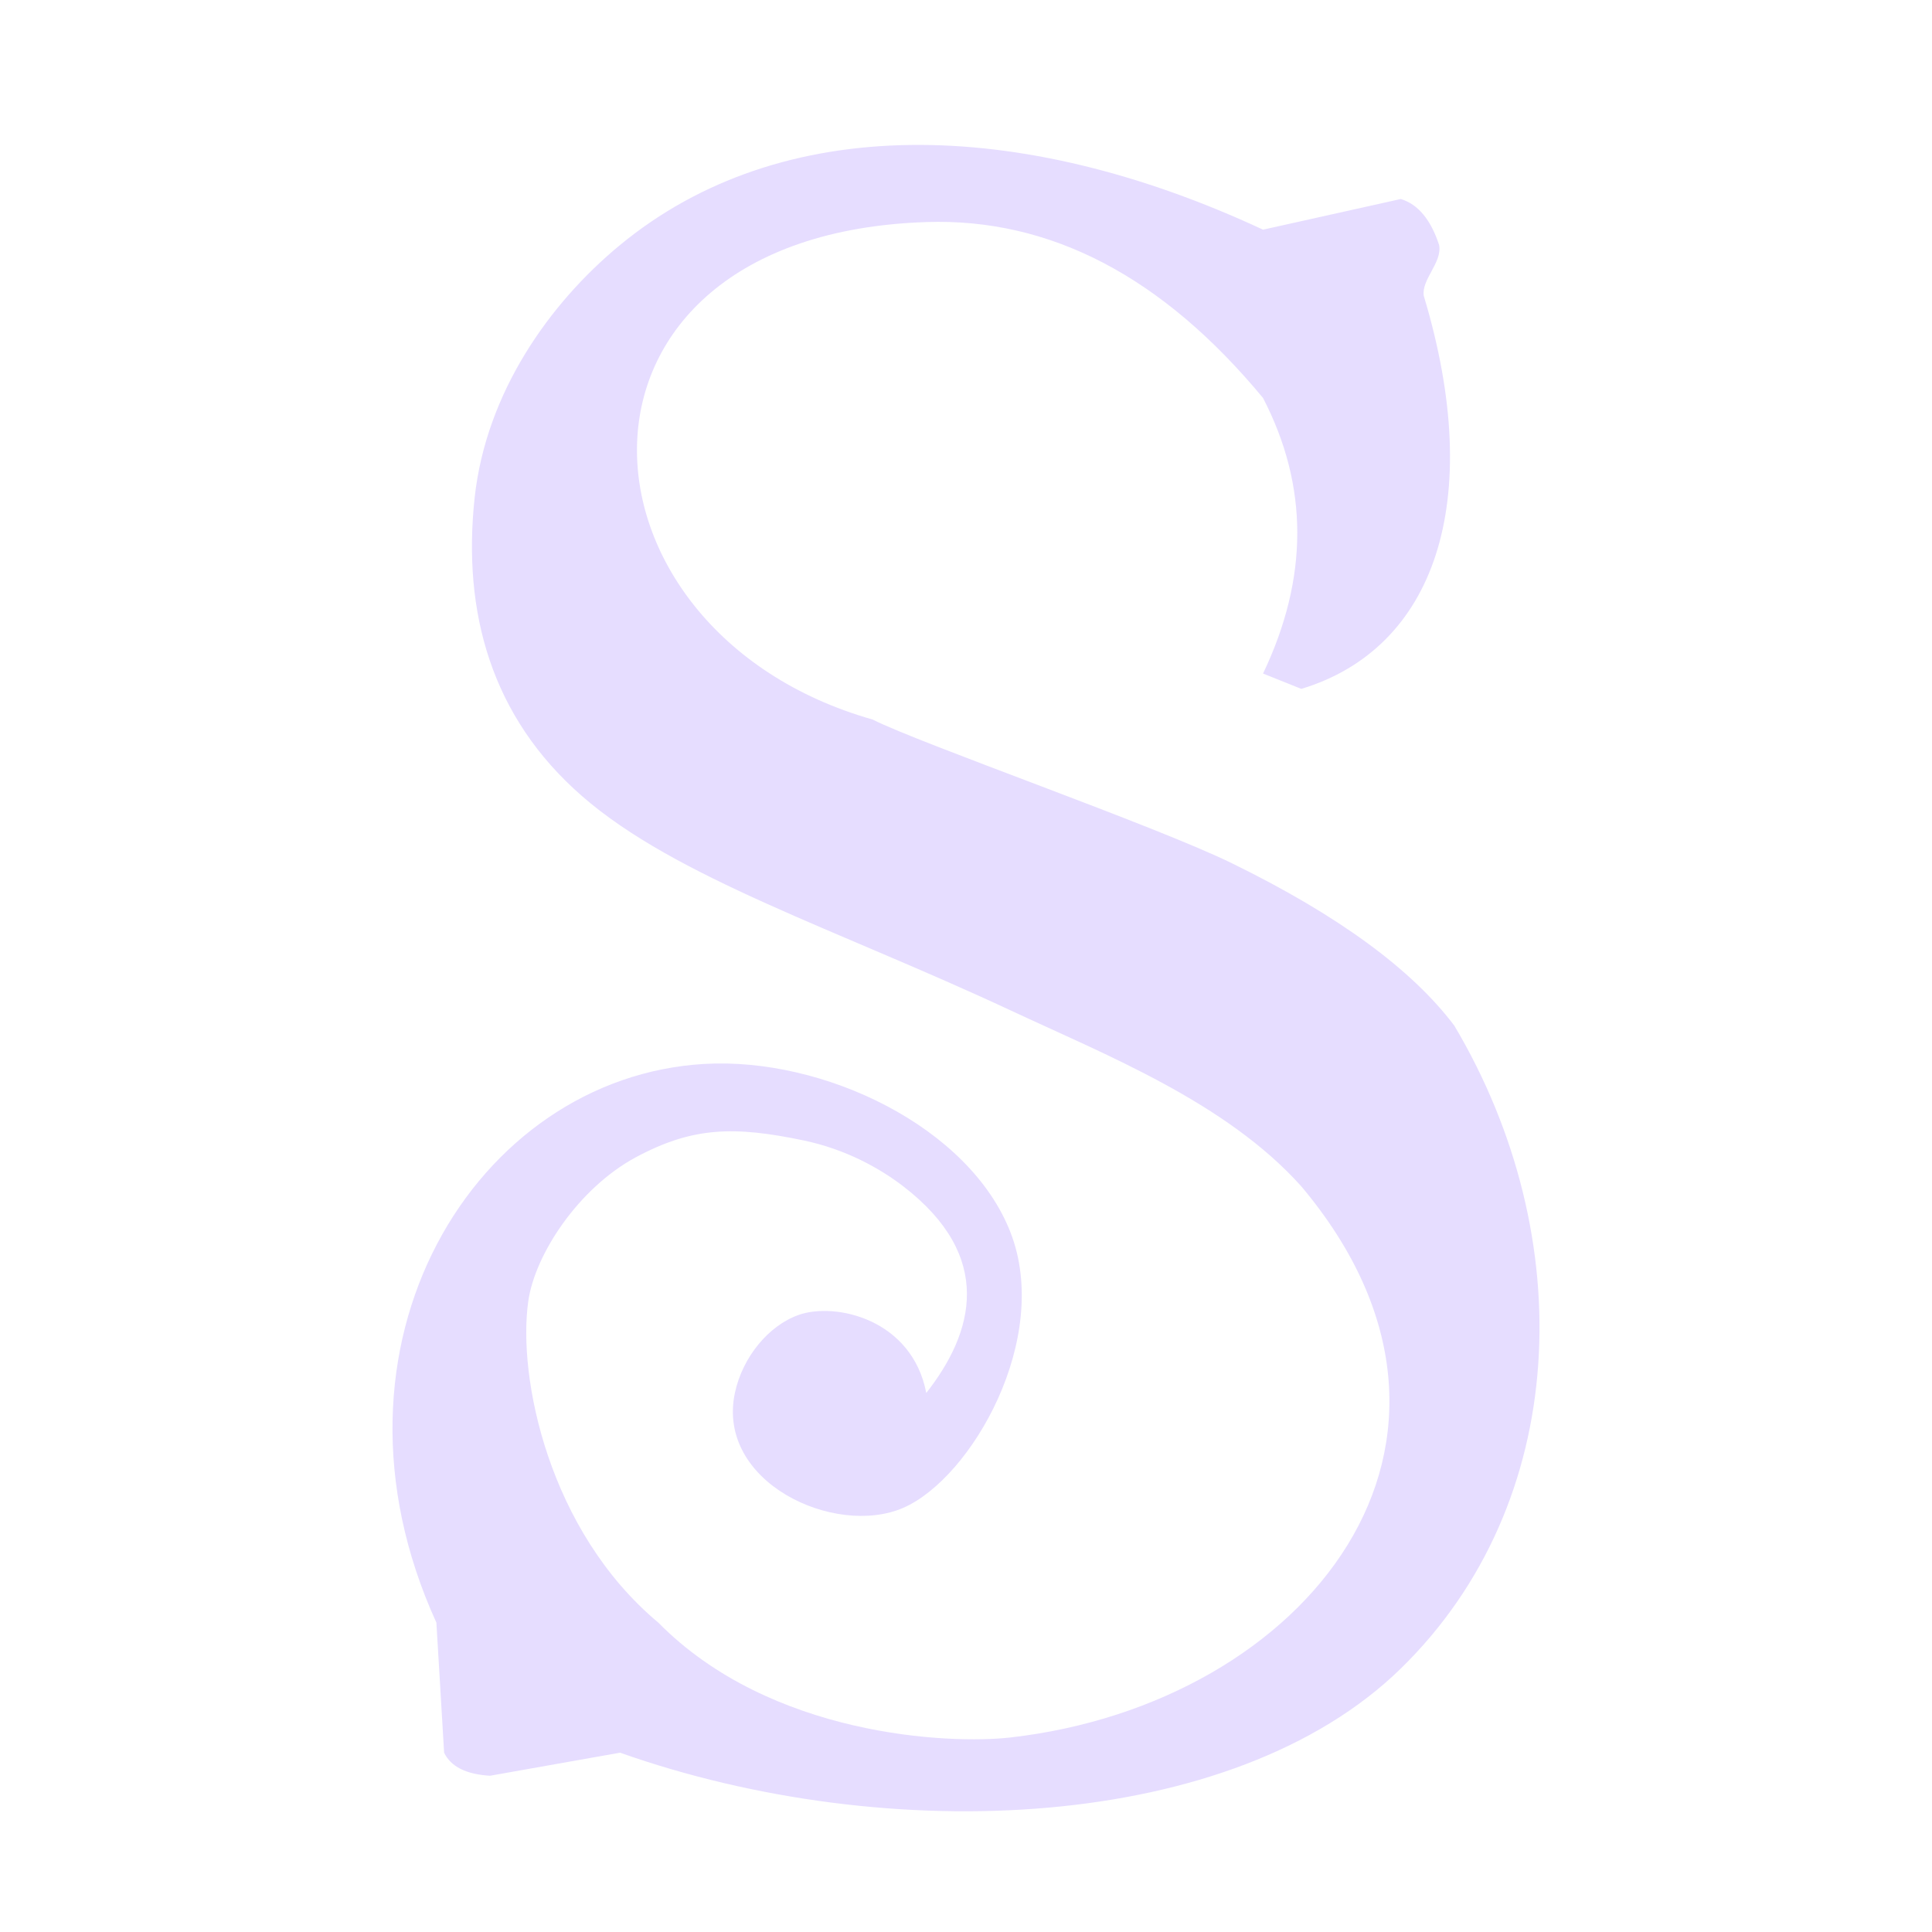 <svg height="16" width="16" xmlns="http://www.w3.org/2000/svg">
  <path d="m6.613 10.89c.307-.109.941.036 1.058.646.393-.5.568-1.127-.19-1.711-.195-.15-.476-.307-.824-.38-.577-.121-.922-.114-1.395.141-.472.256-.832.802-.887 1.19-.09.629.168 1.902 1.077 2.662.929.942 2.407 1.009 2.916.951 2.453-.28 4.188-2.449 2.409-4.564-.624-.697-1.616-1.087-2.409-1.458-1.435-.67-2.773-1.097-3.549-1.775-.75-.654-.991-1.522-.888-2.472.095-.867.617-1.607 1.204-2.091 1.332-1.098 3.302-1.069 5.325-.127l1.141-.254c.143.044.249.172.317.381.028.145-.148.285-.127.421.517 1.714.085 2.923-1.014 3.255l-.317-.127c.378-.792.378-1.552 0-2.282q-1.249-1.509-2.789-1.457c-3.205.106-3.033 3.385-.444 4.12.395.2 2.342.879 2.979 1.192q1.309.641 1.838 1.343c1.04 1.75.961 3.953-.443 5.324-1.388 1.356-4.241 1.484-6.466.697l-1.077.191c-.198-.012-.324-.075-.38-.191l-.064-1.077c-1.051-2.303.326-4.518 2.219-4.627.989-.057 2.195.521 2.535 1.394.343.879-.323 2.036-.887 2.282-.565.246-1.552-.21-1.395-.951.063-.297.279-.558.527-.646z" fill="#e6ddff"/>
</svg>
